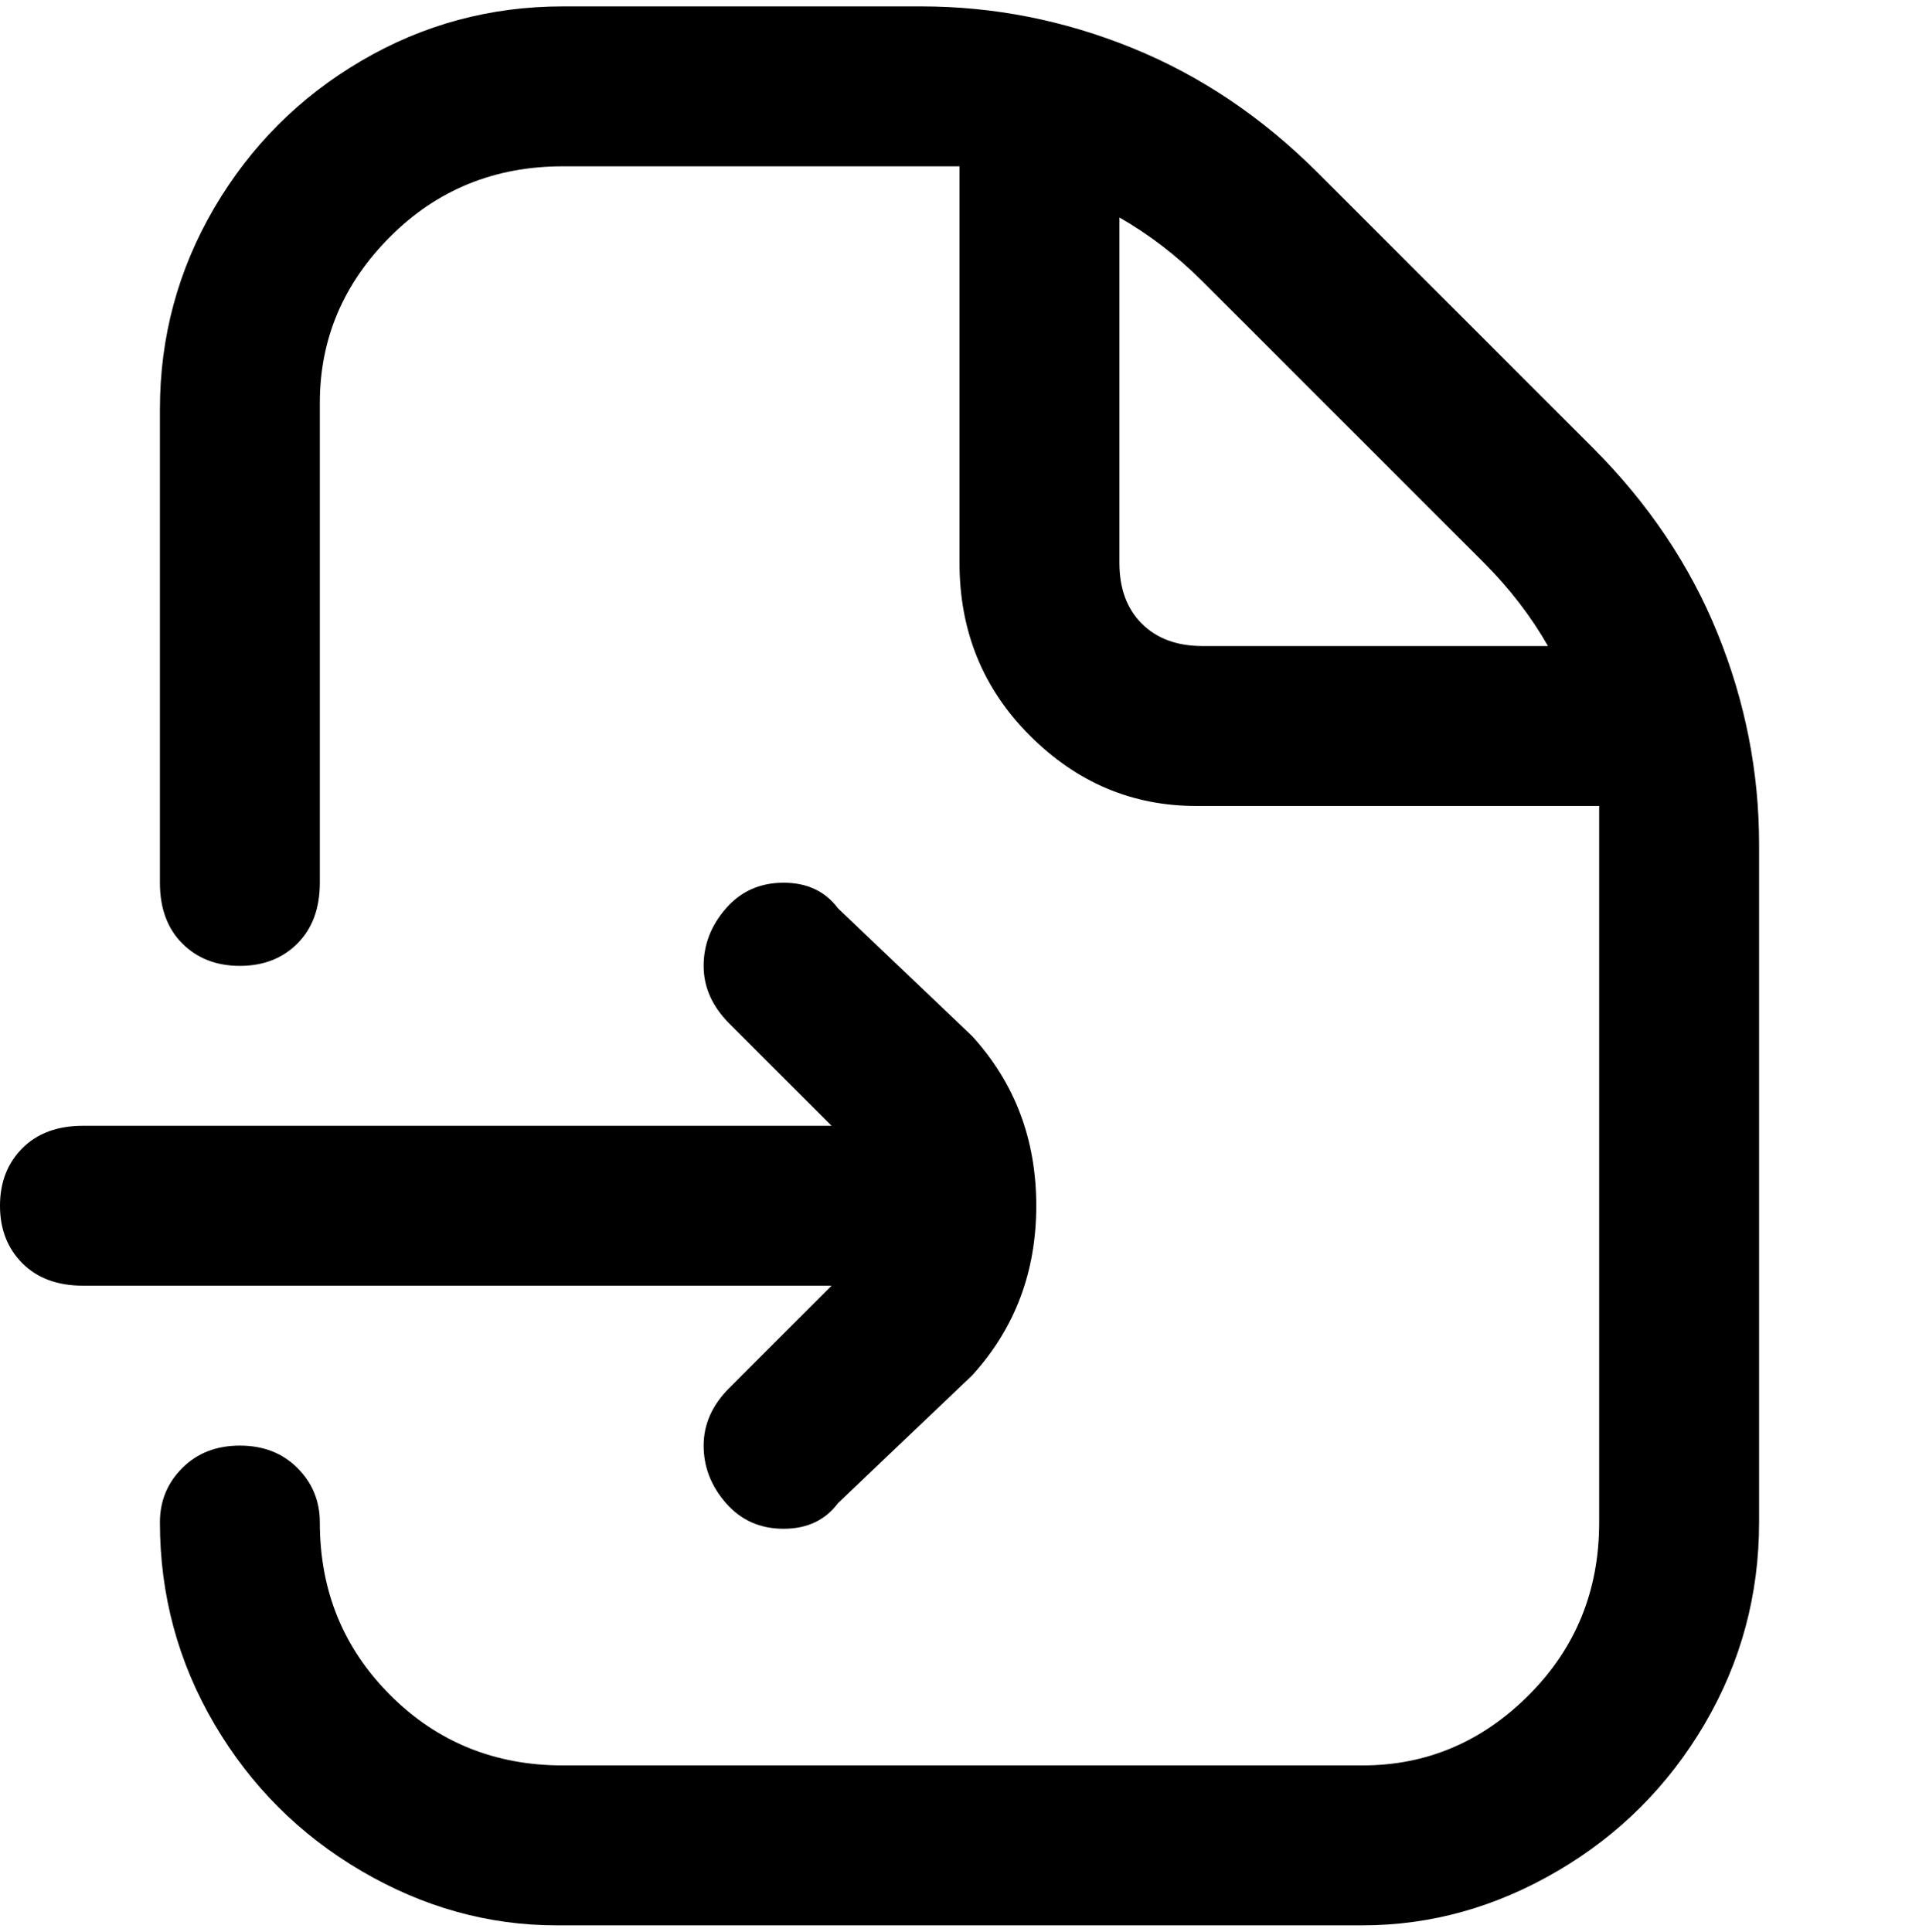 <svg viewBox="0 0 300 302.001" xmlns="http://www.w3.org/2000/svg"><path d="M249 70l-43-43q-13-13-29-19.5T144 1H88Q71 1 56.5 9.5t-23 23Q25 47 25 64v74q0 6 3.5 9.5t9 3.5q5.5 0 9-3.5T50 138V63q0-15 11-26t27-11h62v62q0 16 11 27t26 11h63v112q0 16-11 27t-26 11H88q-16 0-27-11t-11-27q0-5-3.5-8.5t-9-3.5q-5.5 0-9 3.5T25 238q0 17 8.5 31.5t23 23Q71 301 87 301h126q16 0 30.5-8.5t23-23Q275 255 275 238V132q0-17-6.5-33T249 70zm-61 31q-6 0-9.5-3.5T175 88V34q7 4 13 10l44 44q6 6 10 13h-55 1zm-58 100H13q-6 0-9.5-3.5t-3.5-9q0-5.5 3.5-9T13 176h117l-16-16q-4-4-4-9t3.5-9q3.5-4 9-4t8.5 4l21 20q10 11 10 26.5T152 215l-21 20q-3 4-8.5 4t-9-4q-3.5-4-3.5-9t4-9l16-16z"/></svg>